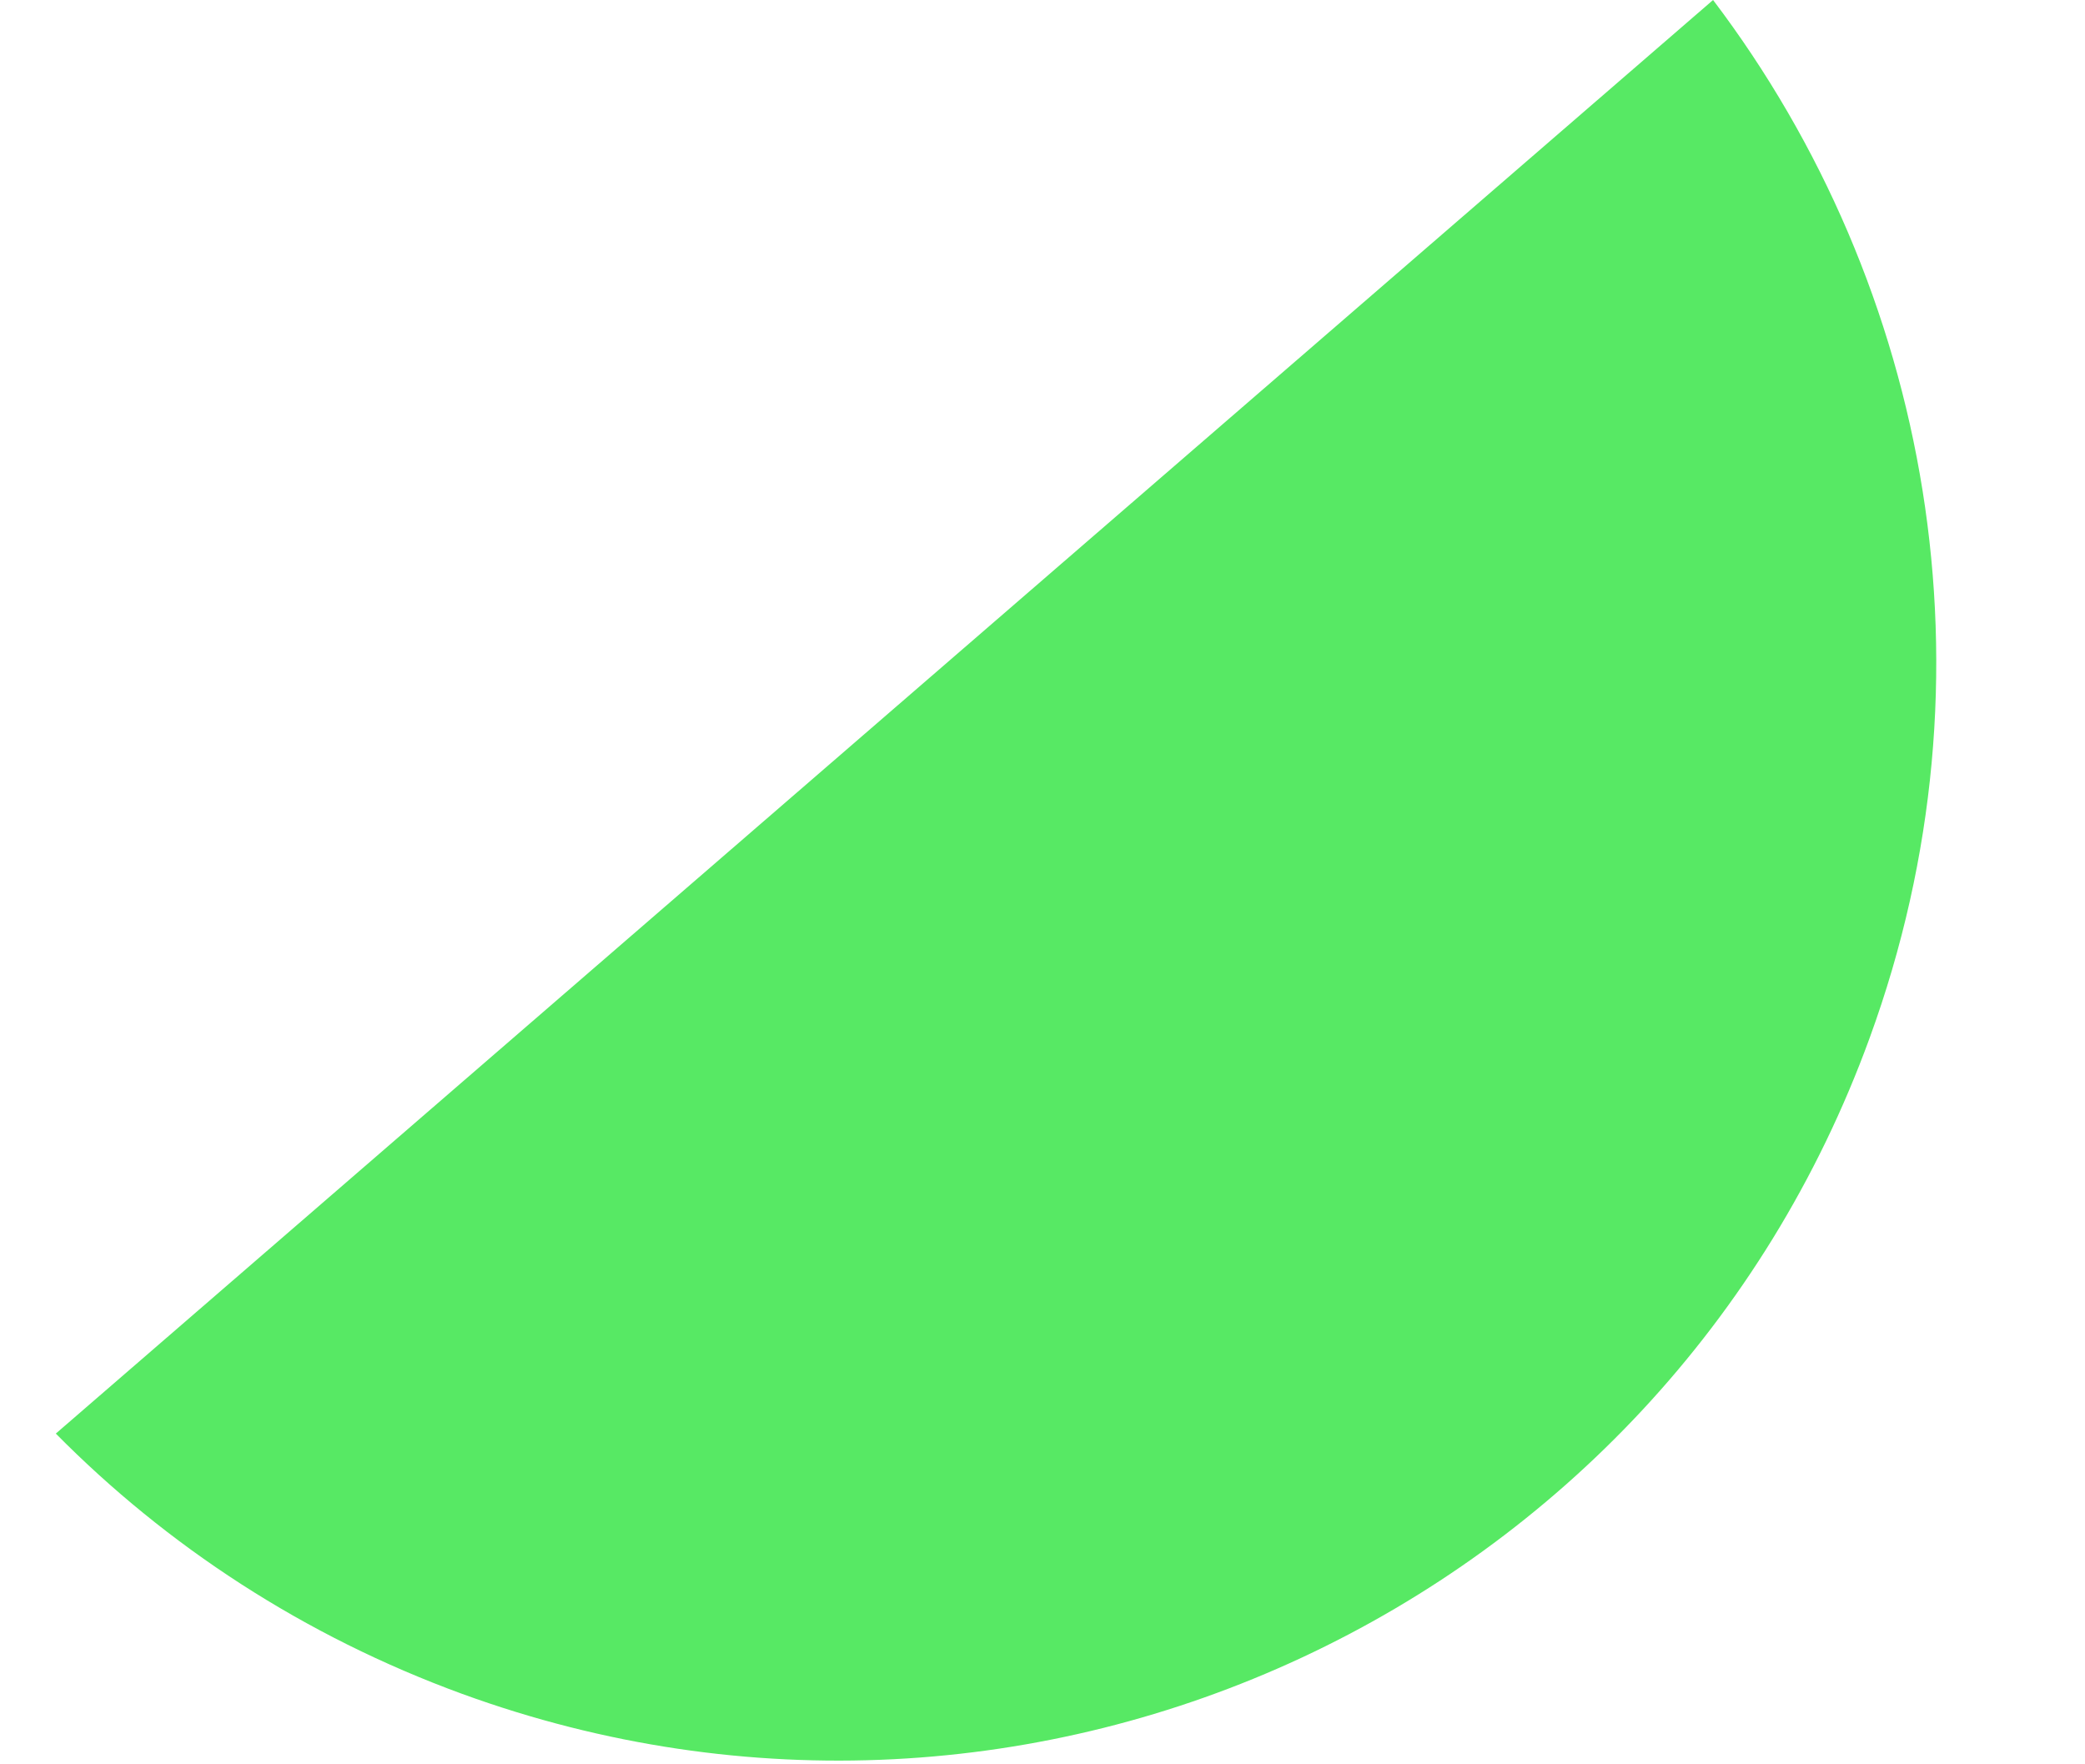 <svg width="13" height="11" viewBox="0 0 13 11" fill="none" xmlns="http://www.w3.org/2000/svg">
<path d="M11.657 6.472C10.362 10.026 6.435 11.856 2.882 10.561C1.894 10.2 1.04 9.638 0.348 8.938L10.681 0C12.037 1.789 12.483 4.21 11.657 6.472Z" fill="#57E964"/>
</svg>
